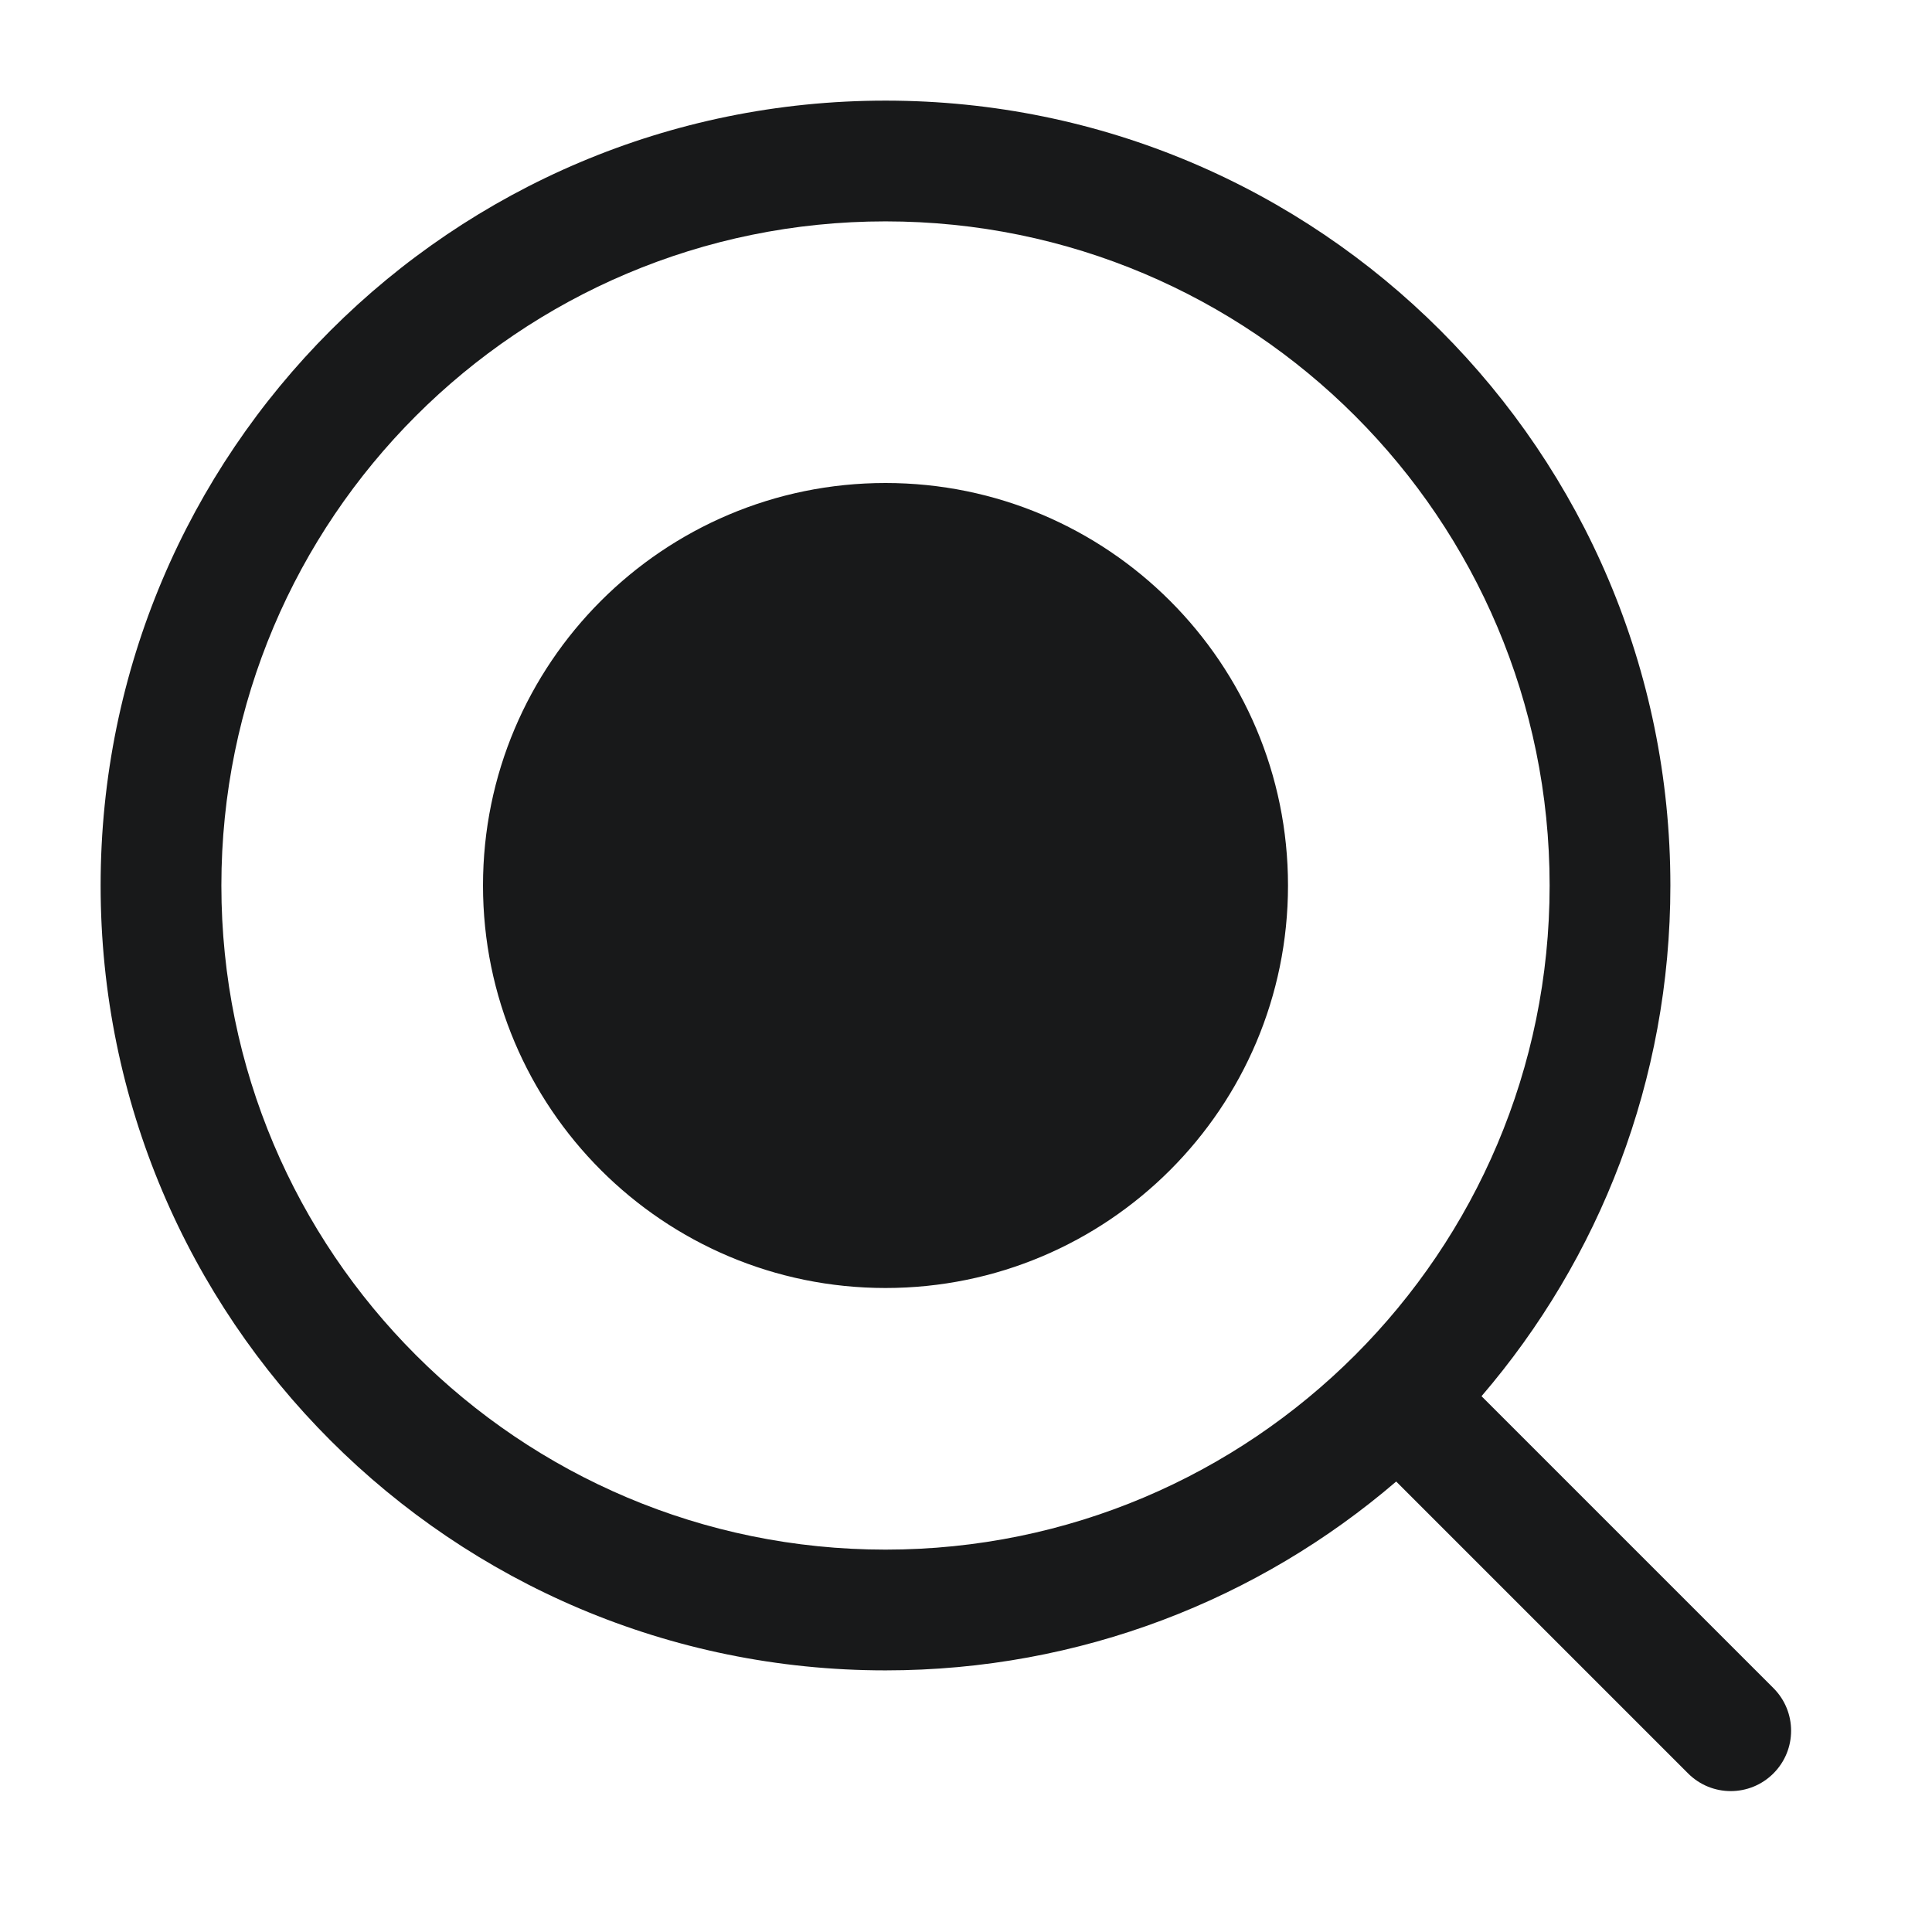 <svg width="24" height="24" viewBox="0 0 24 24" fill="none" xmlns="http://www.w3.org/2000/svg">
<path fill-rule="evenodd" clip-rule="evenodd" d="M11 2.75C6.444 2.75 2.75 6.444 2.75 11C2.75 15.556 6.444 19.25 11 19.25C15.556 19.25 19.25 15.556 19.25 11C19.25 6.444 15.556 2.75 11 2.75ZM1.25 11C1.25 5.615 5.615 1.25 11 1.25C16.385 1.25 20.75 5.615 20.75 11C20.75 13.422 19.867 15.639 18.404 17.344L22.03 20.97C22.323 21.263 22.323 21.737 22.03 22.03C21.737 22.323 21.263 22.323 20.97 22.03L17.344 18.404C15.639 19.867 13.422 20.75 11 20.75C5.615 20.75 1.25 16.385 1.25 11ZM11 16C13.761 16 16 13.761 16 11C16 8.239 13.761 6 11 6C8.239 6 6 8.239 6 11C6 13.761 8.239 16 11 16Z" fill="#18191A"/>
</svg>
